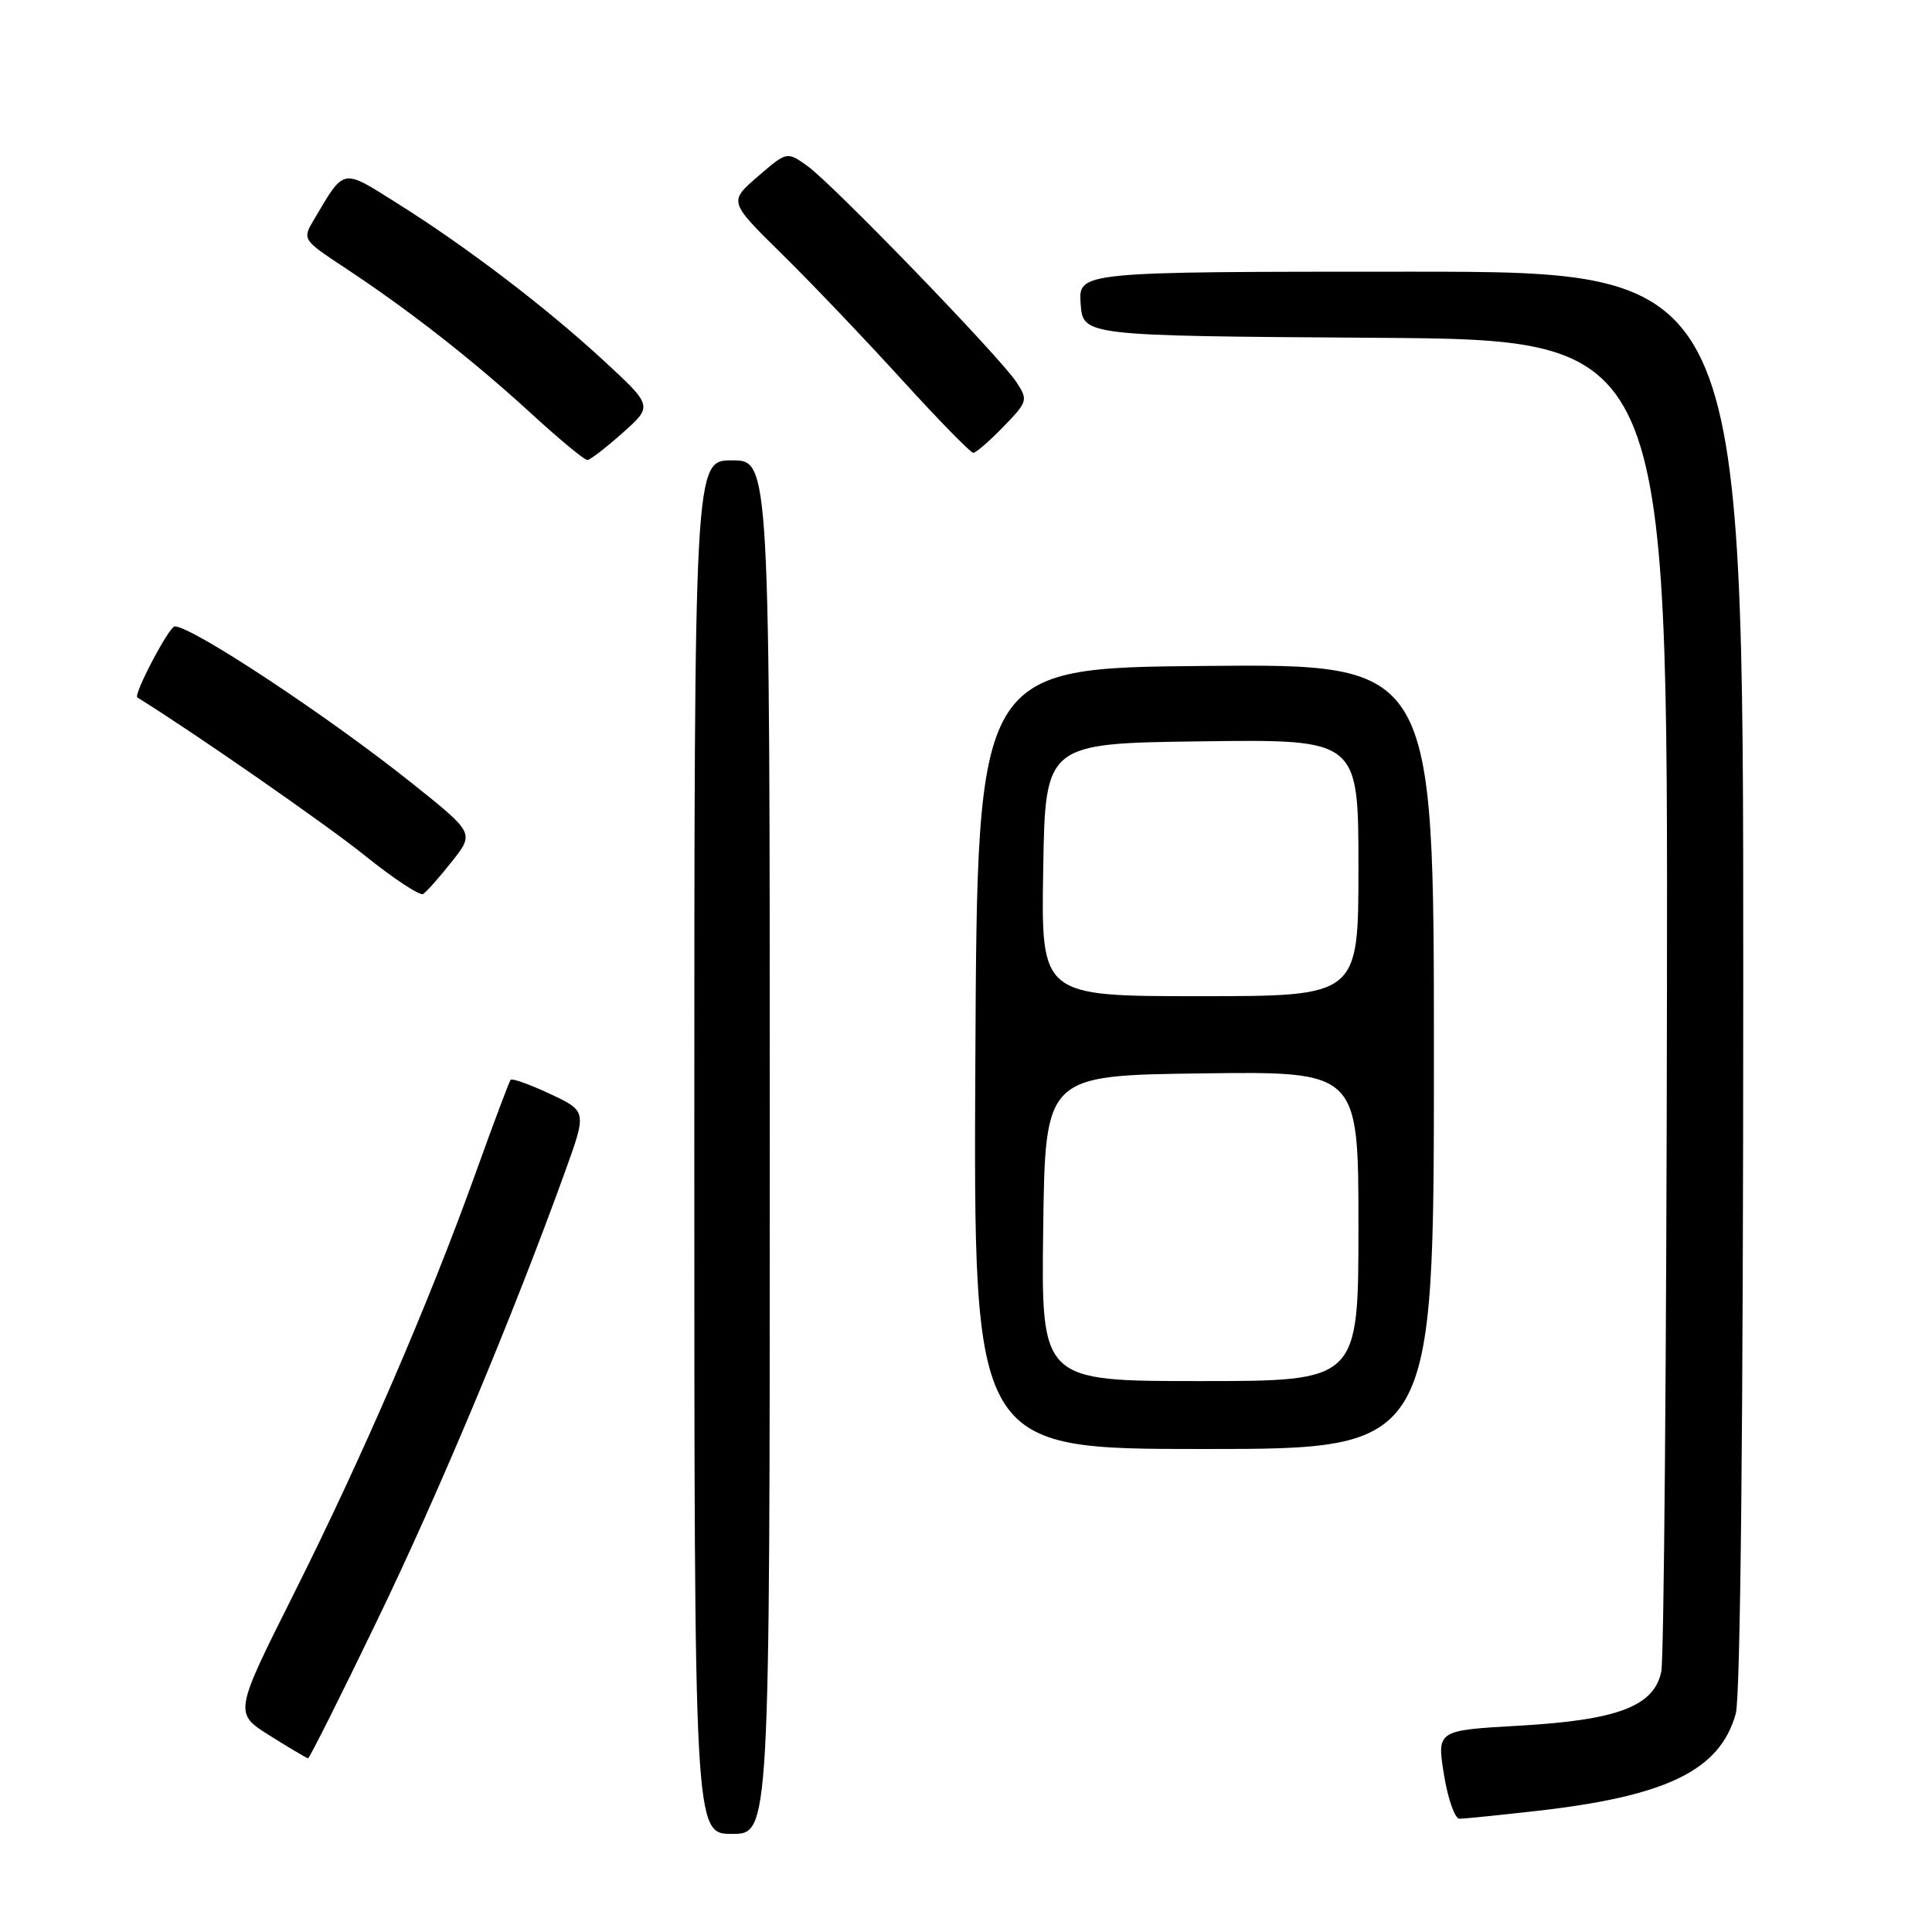 <?xml version="1.0" encoding="UTF-8" standalone="no"?>
<!DOCTYPE svg PUBLIC "-//W3C//DTD SVG 1.1//EN" "http://www.w3.org/Graphics/SVG/1.1/DTD/svg11.dtd" >
<svg xmlns="http://www.w3.org/2000/svg" xmlns:xlink="http://www.w3.org/1999/xlink" version="1.1" viewBox="0 0 256 256">
 <g >
 <path fill="currentColor"
d=" M 102.00 152.00 C 102.00 61.00 102.00 61.00 97.00 61.00 C 92.00 61.00 92.00 61.00 92.00 152.00 C 92.00 243.00 92.00 243.00 97.00 243.00 C 102.00 243.00 102.00 243.00 102.00 152.00 Z  M 203.50 239.97 C 220.87 238.02 227.91 234.58 230.00 227.06 C 230.62 224.83 230.99 188.41 230.99 129.75 C 231.00 36.00 231.00 36.00 186.94 36.00 C 142.89 36.00 142.89 36.00 143.19 40.25 C 143.50 44.50 143.50 44.50 182.25 44.76 C 221.00 45.02 221.00 45.02 220.88 131.76 C 220.82 179.47 220.48 219.85 220.13 221.50 C 219.16 226.09 214.39 227.91 201.33 228.66 C 190.39 229.28 190.39 229.28 191.33 235.14 C 191.85 238.36 192.78 241.00 193.39 240.99 C 194.00 240.99 198.55 240.53 203.50 239.97 Z  M 49.96 214.75 C 58.18 197.75 67.90 174.53 74.83 155.37 C 77.77 147.24 77.77 147.24 72.89 144.95 C 70.20 143.69 67.85 142.85 67.66 143.08 C 67.47 143.31 65.37 148.90 63.00 155.50 C 56.79 172.77 47.98 193.15 38.90 211.25 C 31.01 227.00 31.01 227.00 35.75 229.98 C 38.36 231.62 40.65 232.97 40.82 232.98 C 41.00 232.99 45.12 224.79 49.96 214.75 Z  M 190.00 139.99 C 190.00 87.97 190.00 87.97 159.75 88.24 C 129.50 88.50 129.50 88.50 129.24 140.25 C 128.98 192.00 128.98 192.00 159.49 192.00 C 190.00 192.00 190.00 192.00 190.00 139.99 Z  M 59.86 114.18 C 62.86 110.39 62.86 110.39 54.68 103.85 C 43.59 94.98 25.47 83.00 23.16 83.00 C 22.40 83.00 17.64 92.07 18.20 92.42 C 25.53 96.95 43.28 109.28 48.39 113.40 C 52.18 116.45 55.64 118.72 56.07 118.46 C 56.50 118.19 58.21 116.27 59.86 114.18 Z  M 82.50 57.36 C 86.50 53.80 86.50 53.80 80.03 47.82 C 72.32 40.70 61.82 32.70 52.62 26.93 C 45.22 22.28 45.70 22.19 41.59 29.12 C 40.05 31.73 40.06 31.76 45.77 35.53 C 54.22 41.11 62.63 47.69 70.33 54.74 C 74.08 58.18 77.46 60.98 77.83 60.96 C 78.20 60.94 80.30 59.32 82.50 57.36 Z  M 132.95 56.55 C 136.18 53.22 136.24 53.01 134.68 50.63 C 132.47 47.27 110.34 24.38 106.97 21.98 C 104.27 20.06 104.27 20.06 100.41 23.39 C 96.56 26.72 96.56 26.72 103.56 33.61 C 107.42 37.40 114.56 44.89 119.44 50.25 C 124.32 55.61 128.61 60.00 128.96 60.00 C 129.32 60.00 131.11 58.45 132.95 56.55 Z  M 138.23 162.75 C 138.50 142.50 138.50 142.50 159.25 142.23 C 180.00 141.96 180.00 141.96 180.00 162.48 C 180.00 183.00 180.00 183.00 158.98 183.00 C 137.96 183.00 137.96 183.00 138.23 162.75 Z  M 138.23 115.25 C 138.50 98.50 138.50 98.50 159.25 98.23 C 180.00 97.96 180.00 97.96 180.00 114.98 C 180.00 132.00 180.00 132.00 158.98 132.00 C 137.95 132.00 137.95 132.00 138.23 115.25 Z "/>
</g>
</svg>